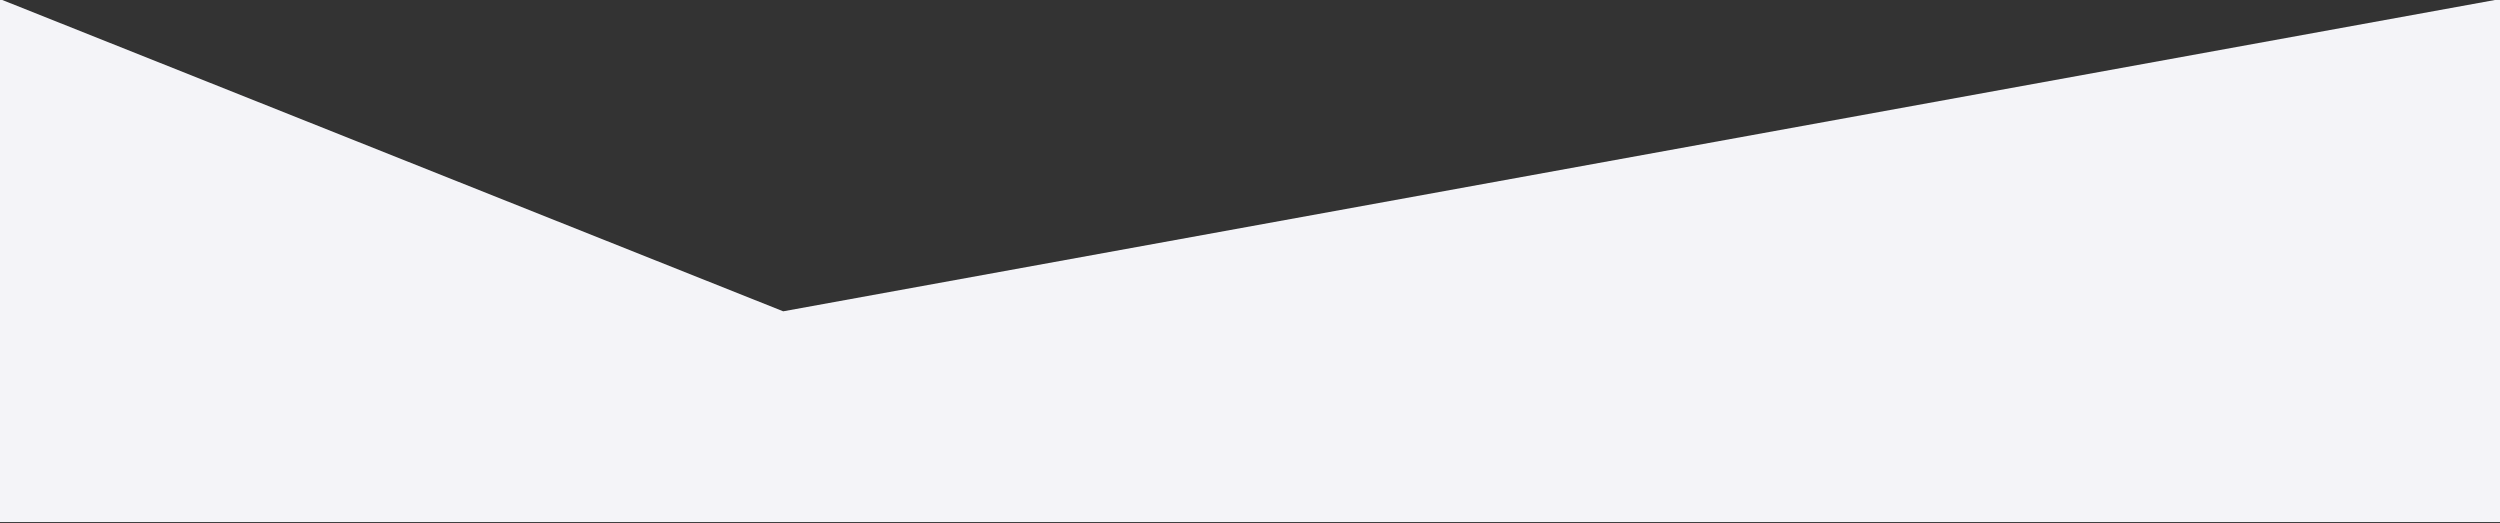 <svg width="100%" height="100%" viewBox="0 0 1280 268" version="1.1" xmlns="http://www.w3.org/2000/svg">
    <rect x="0" y="0" width="1280" height="268" fill="#333333" stroke="none"/>
    <g transform="matrix(1,0,0,1,-1430,-454)">
        <g transform="matrix(1,0,0,1.797,1430,0)">
            <g transform="matrix(1,0,0,0.556,-1430,-47.858)">
                <path d="M1430,540L1831,700L2710,540L2710,808L1430,808L1430,540Z" style="fill:rgb(244,244,248);"/>
            </g>
        </g>
    </g>
</svg>
